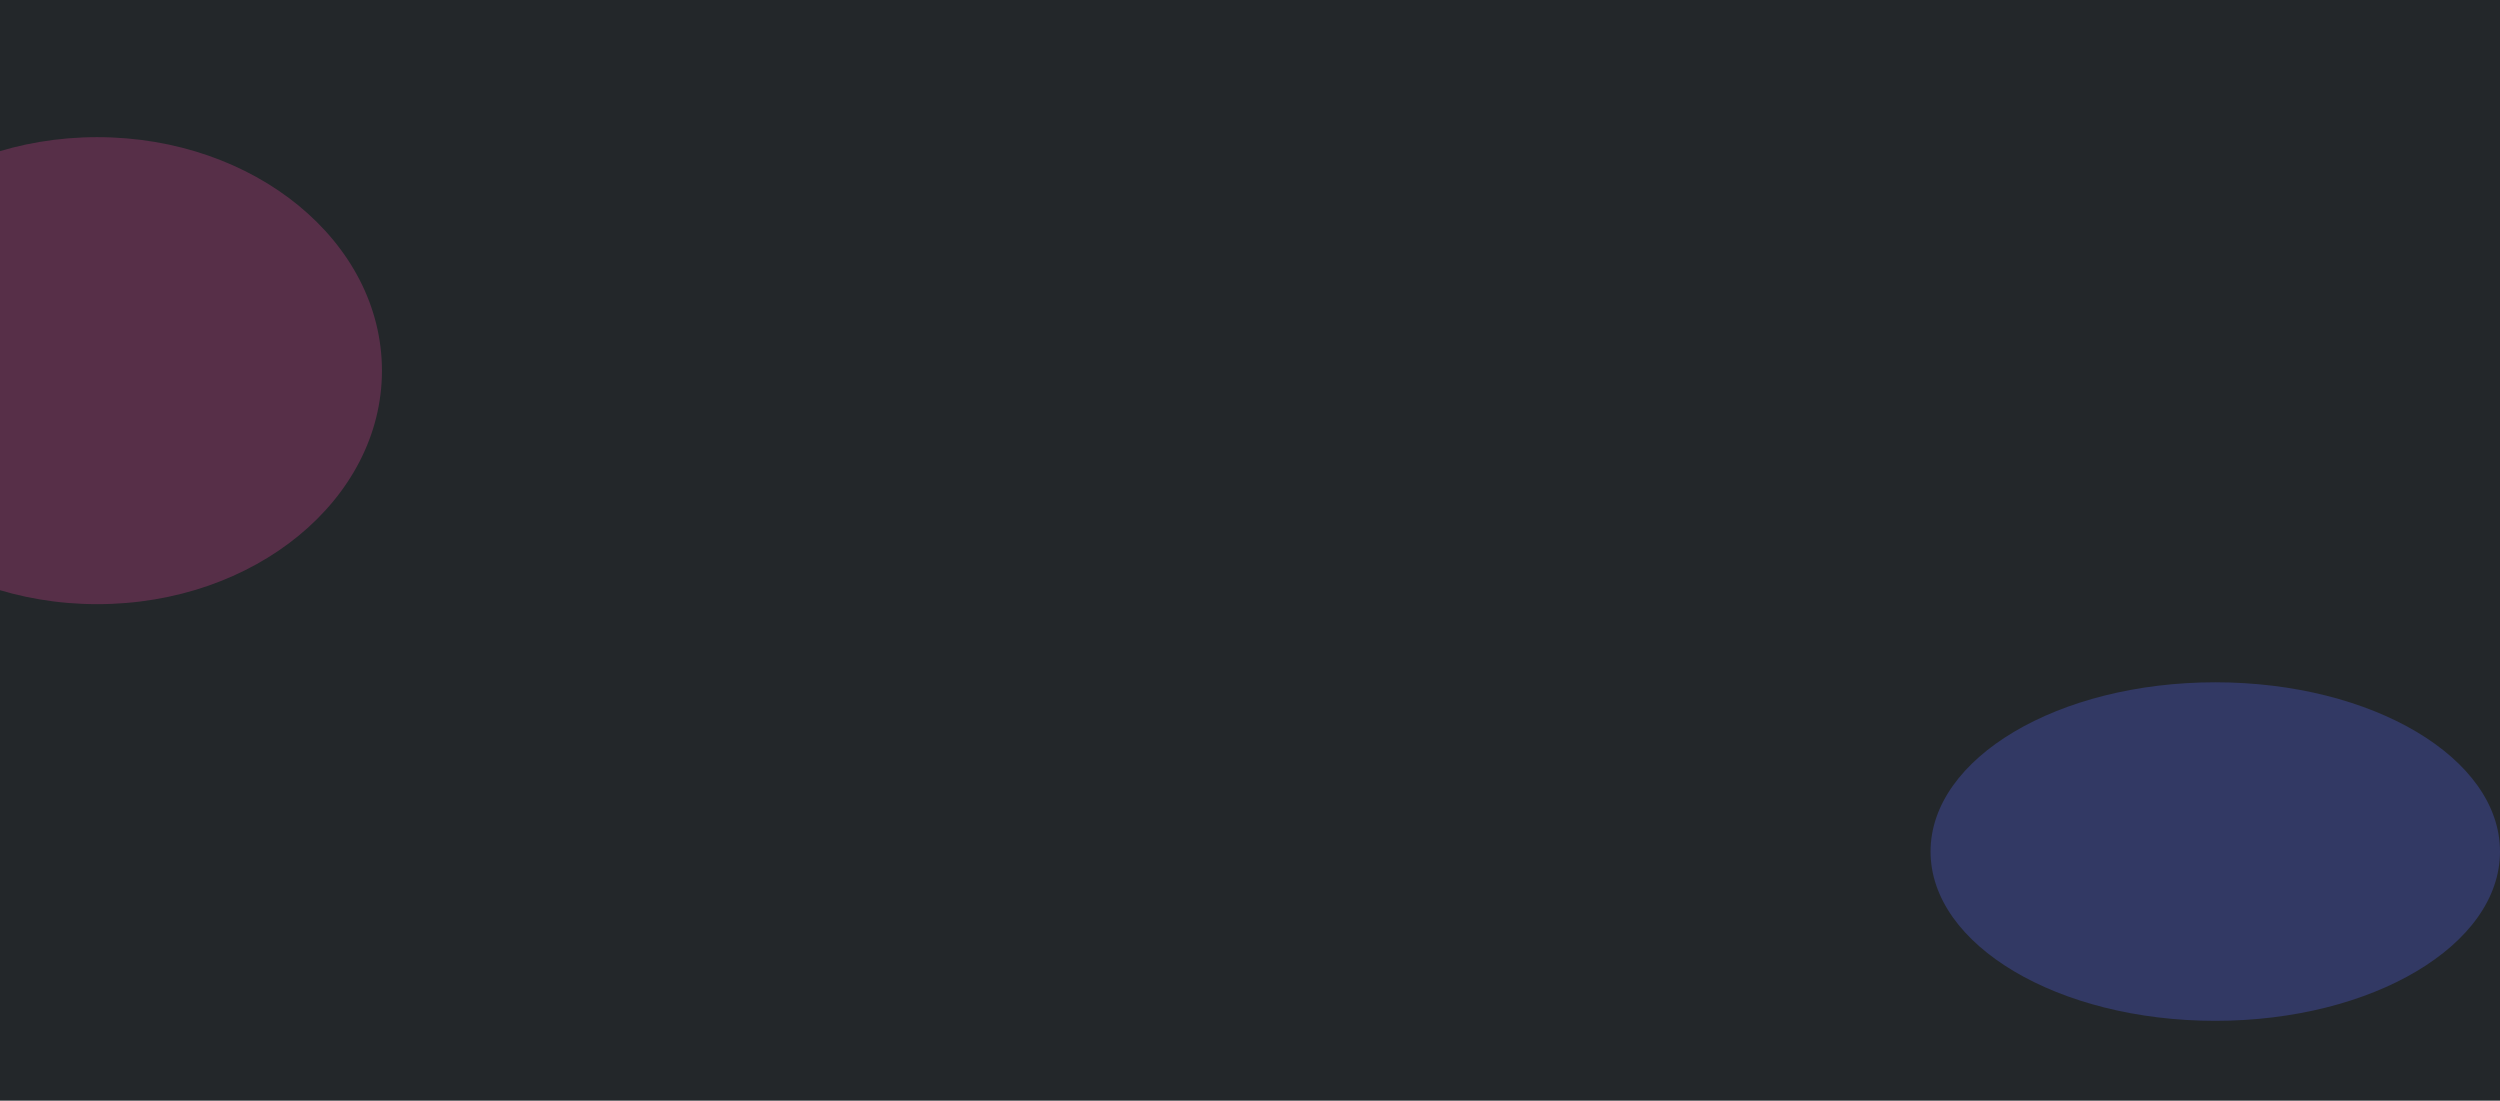 <svg xmlns="http://www.w3.org/2000/svg" fill="none" viewBox="0 0 1440 634">
  <g clip-path="url(#a)">
    <path fill="#23272A" d="M0 0h1440v634H0z"/>
    <g filter="url(#b)">
      <ellipse cx="1276" cy="490.5" fill="#5865F2" fill-opacity=".29" rx="164" ry="97.5"/>
    </g>
    <g filter="url(#c)">
      <ellipse cx="56" cy="213.5" fill="#EB459E" fill-opacity=".26" rx="164" ry="134.5"/>
    </g>
  </g>
  <defs>
    <filter id="b" width="600" height="467" x="976" y="257" color-interpolation-filters="sRGB" filterUnits="userSpaceOnUse">
      <feFlood flood-opacity="0" result="BackgroundImageFix"/>
      <feBlend in="SourceGraphic" in2="BackgroundImageFix" result="shape"/>
      <feGaussianBlur result="effect1_foregroundBlur_15596_104305" stdDeviation="68"/>
    </filter>
    <filter id="c" width="600" height="541" x="-244" y="-57" color-interpolation-filters="sRGB" filterUnits="userSpaceOnUse">
      <feFlood flood-opacity="0" result="BackgroundImageFix"/>
      <feBlend in="SourceGraphic" in2="BackgroundImageFix" result="shape"/>
      <feGaussianBlur result="effect1_foregroundBlur_15596_104305" stdDeviation="68"/>
    </filter>
    <clipPath id="a">
      <path fill="white" d="M0 0h1440v634H0z"/>
    </clipPath>
  </defs>
</svg>
